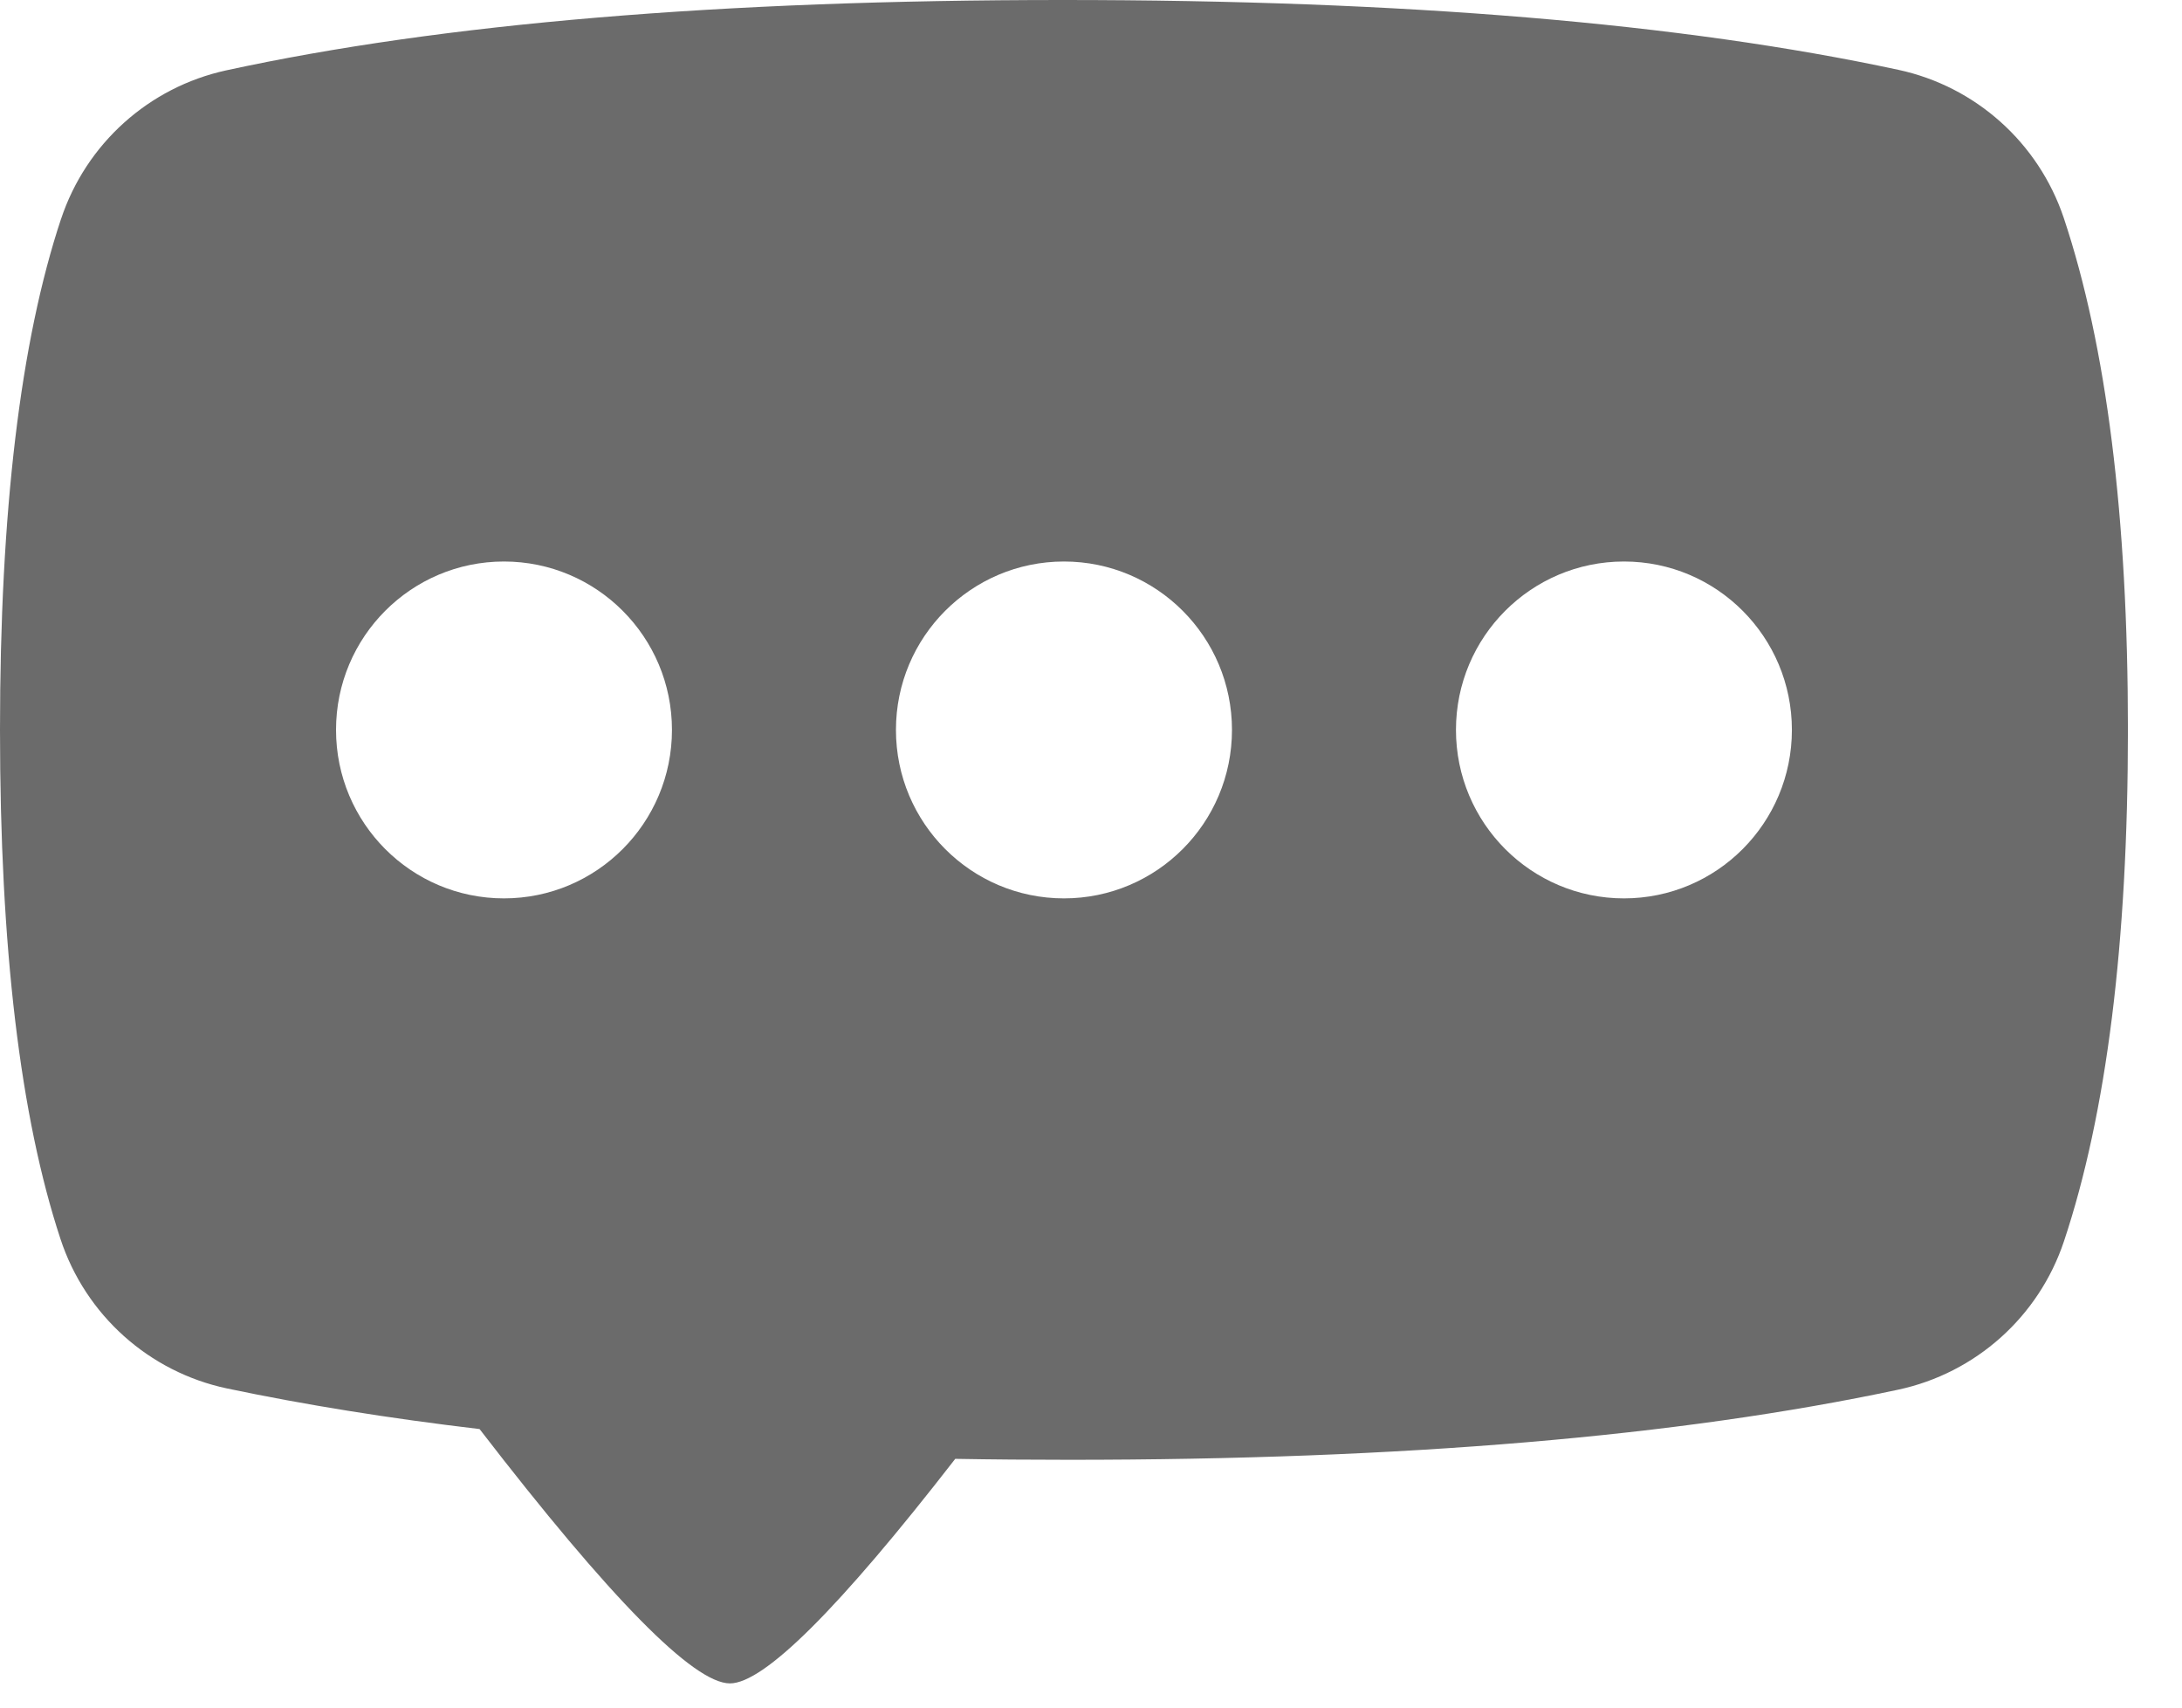 <svg width="23" height="18" viewBox="0 0 23 18" version="1.1" xmlns="http://www.w3.org/2000/svg" xmlns:xlink="http://www.w3.org/1999/xlink">
<title>Combined Shape</title>
<desc>Created using Figma</desc>
<g id="Canvas" transform="translate(-2025 4553)">
<g id="Combined Shape">
<use xlink:href="#path0_fill" transform="translate(2025 -4553)" fill="#6B6B6B"/>
</g>
</g>
<defs>
<path id="path0_fill" fill-rule="evenodd" d="M 10.069 15.378C 8.845 16.956 8.053 17.745 7.694 17.745C 7.312 17.745 6.432 16.851 5.055 15.064C 4.099 14.951 3.212 14.808 2.393 14.636L 2.393 14.636C 1.571 14.462 0.902 13.863 0.638 13.062C 0.213 11.774 0 9.985 0 7.694C 2.37076e-16 5.392 0.215 3.596 0.644 2.306L 0.644 2.307C 0.908 1.514 1.569 0.92 2.383 0.742C 4.66 0.247 7.6 3.02734e-16 11.203 0C 14.79 0 17.726 0.245 20.01 0.736L 20.01 0.736C 20.825 0.911 21.488 1.505 21.754 2.298C 22.204 3.646 22.43 5.444 22.43 7.694C 22.43 9.94 22.205 11.737 21.756 13.084L 21.756 13.084C 21.491 13.879 20.826 14.474 20.008 14.649C 17.694 15.142 14.782 15.388 11.273 15.388C 10.864 15.388 10.462 15.385 10.069 15.378ZM 5.312 9.47C 6.29 9.47 7.083 8.675 7.083 7.694C 7.083 6.714 6.29 5.919 5.312 5.919C 4.334 5.919 3.542 6.714 3.542 7.694C 3.542 8.675 4.334 9.47 5.312 9.47ZM 11.215 9.47C 12.193 9.47 12.986 8.675 12.986 7.694C 12.986 6.714 12.193 5.919 11.215 5.919C 10.237 5.919 9.444 6.714 9.444 7.694C 9.444 8.675 10.237 9.47 11.215 9.47ZM 17.118 9.47C 18.096 9.47 18.888 8.675 18.888 7.694C 18.888 6.714 18.096 5.919 17.118 5.919C 16.14 5.919 15.347 6.714 15.347 7.694C 15.347 8.675 16.14 9.47 17.118 9.47Z"/>
</defs>
</svg>
